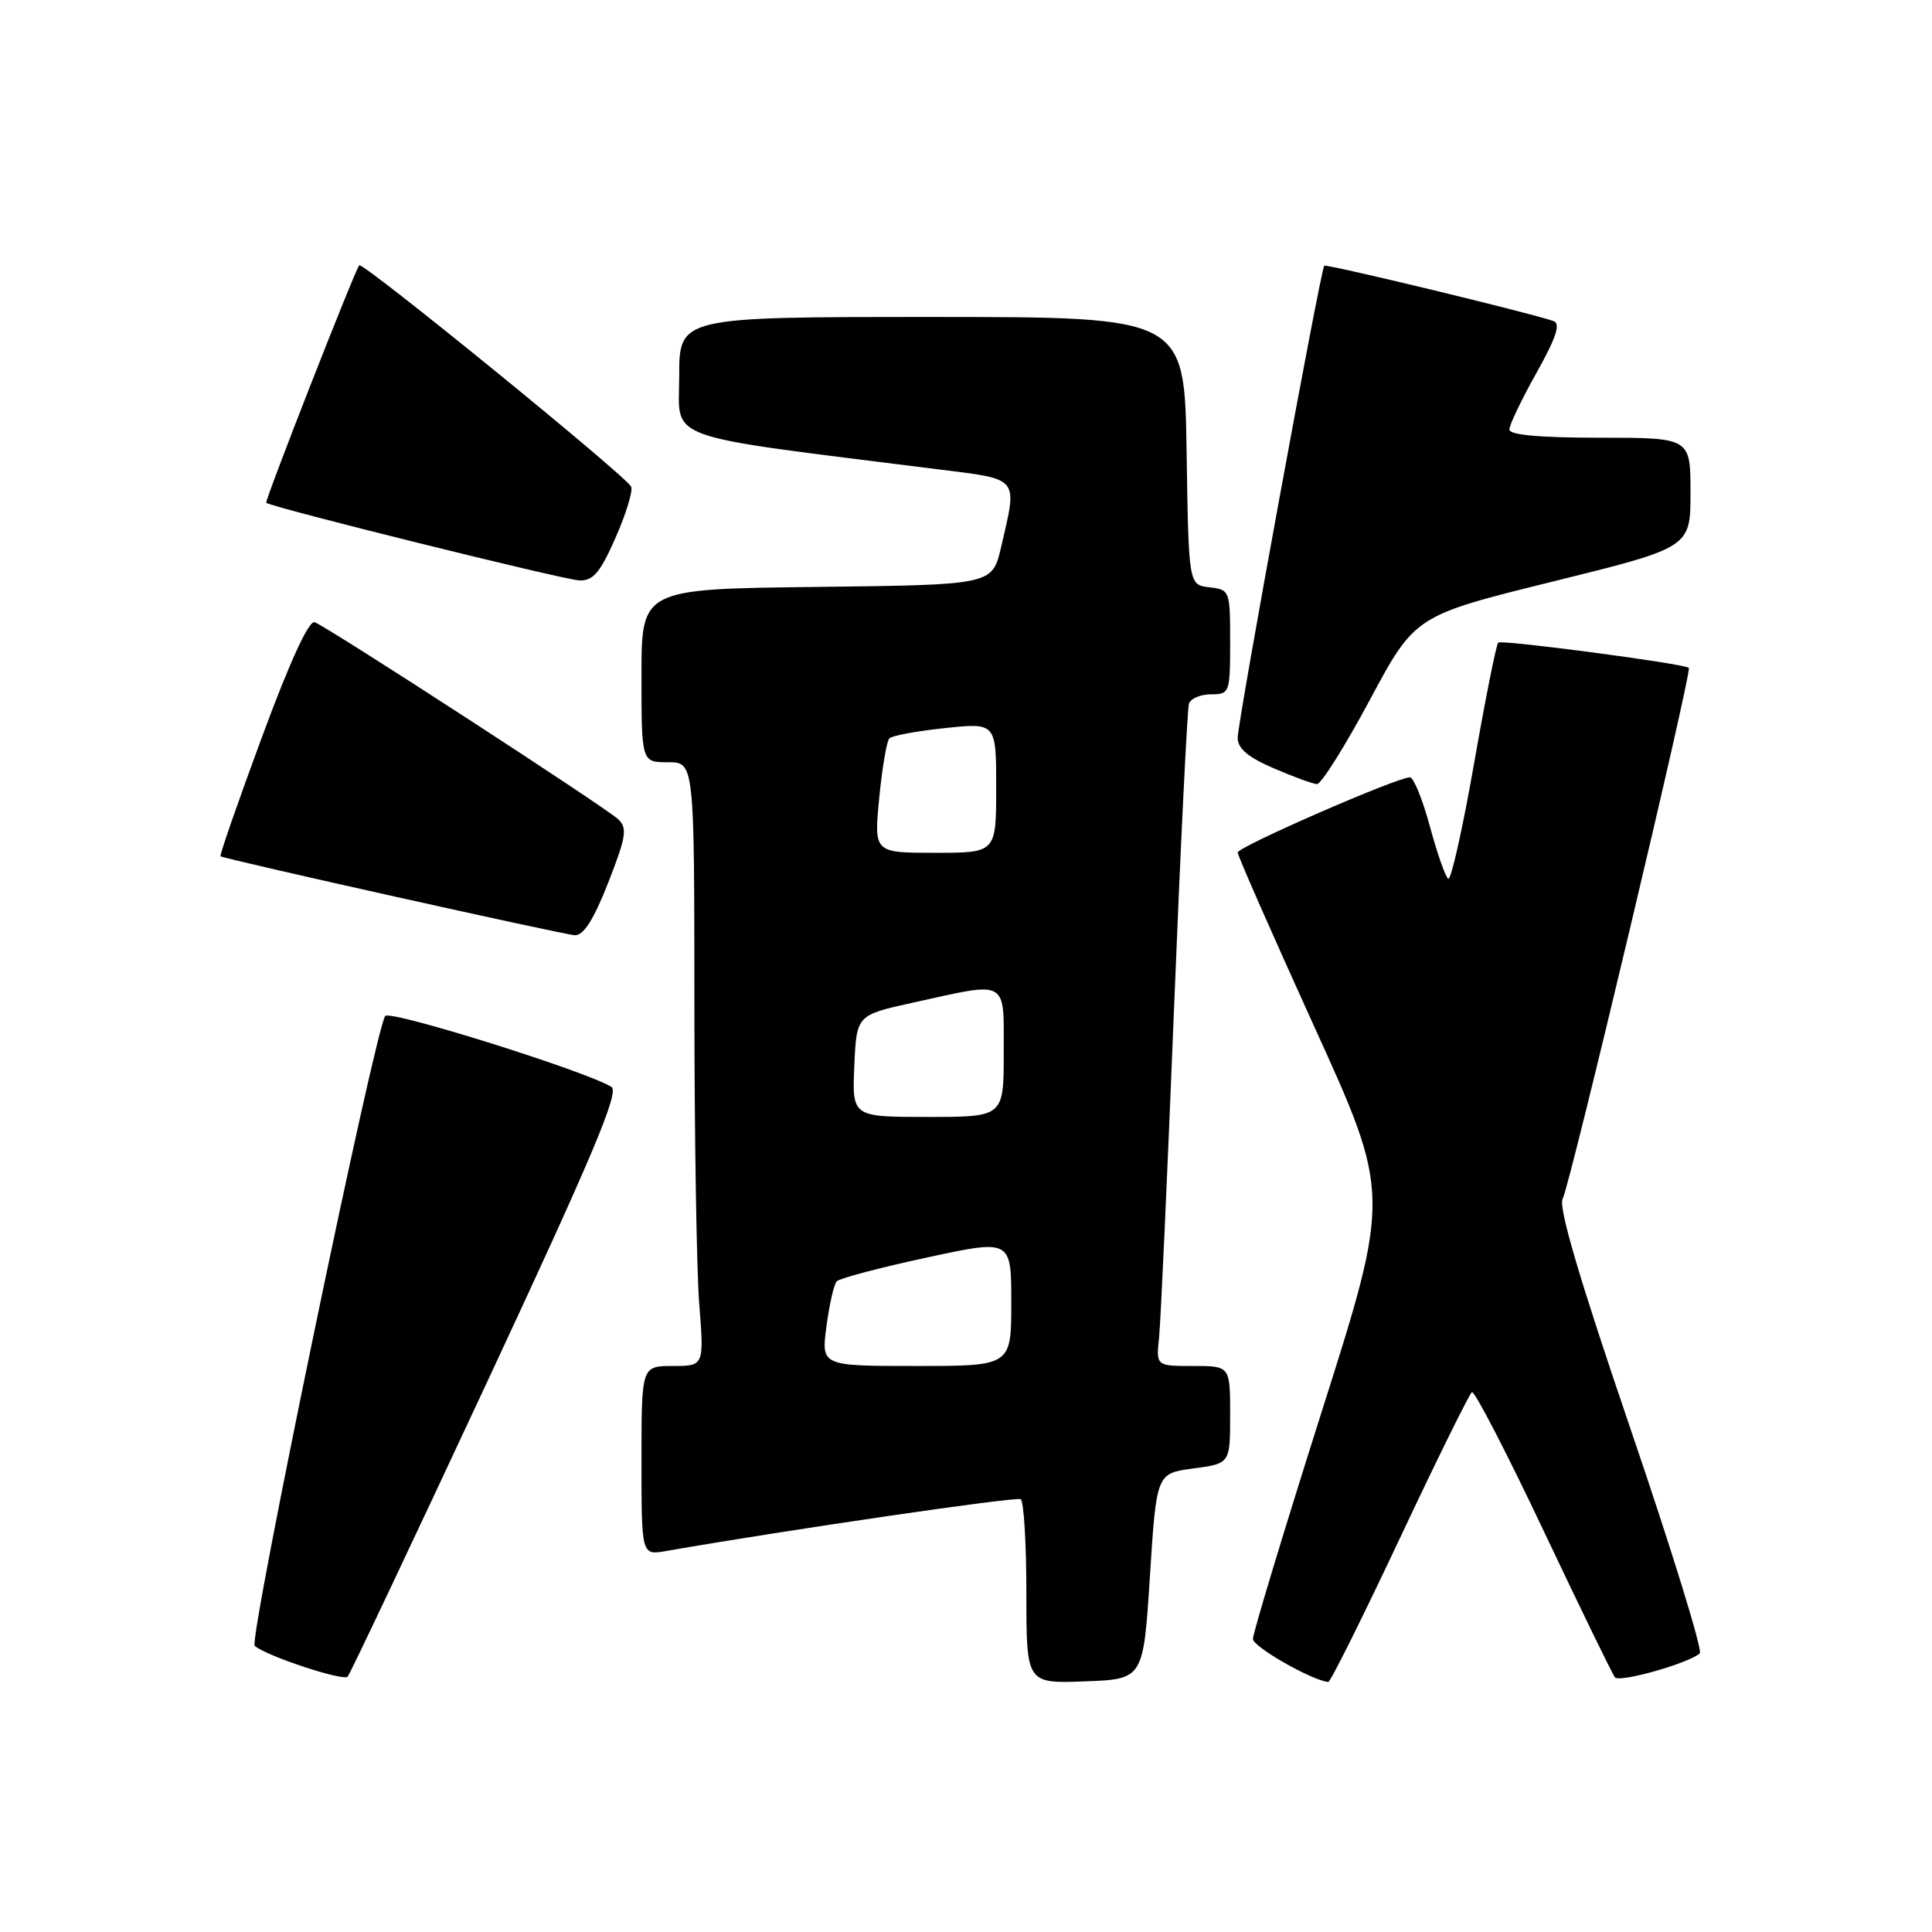 <?xml version="1.0" encoding="UTF-8" standalone="no"?>
<!DOCTYPE svg PUBLIC "-//W3C//DTD SVG 1.1//EN" "http://www.w3.org/Graphics/SVG/1.1/DTD/svg11.dtd" >
<svg xmlns="http://www.w3.org/2000/svg" xmlns:xlink="http://www.w3.org/1999/xlink" version="1.1" viewBox="0 0 256 256">
 <g >
 <path fill="currentColor"
d=" M 64.52 183.18 C 78.55 153.10 82.10 144.68 81.02 144.02 C 77.66 141.94 51.78 133.82 51.05 134.62 C 49.78 136.02 32.92 217.33 33.75 218.08 C 35.21 219.40 45.51 222.81 46.07 222.16 C 46.39 221.80 54.69 204.26 64.52 183.18 Z  M 152.37 208.86 C 153.24 195.23 153.24 195.23 158.12 194.58 C 163.00 193.93 163.00 193.93 163.00 187.47 C 163.00 181.00 163.00 181.00 158.10 181.00 C 153.19 181.00 153.19 181.00 153.58 177.25 C 153.80 175.19 154.68 155.72 155.55 134.00 C 156.42 112.28 157.32 93.94 157.54 93.25 C 157.76 92.56 159.08 92.00 160.47 92.00 C 162.93 92.00 163.00 91.82 163.00 85.07 C 163.00 78.25 162.96 78.13 160.25 77.82 C 157.50 77.50 157.50 77.50 157.23 59.75 C 156.95 42.00 156.95 42.00 123.48 42.00 C 90.00 42.00 90.00 42.00 90.00 49.85 C 90.00 58.54 87.14 57.51 124.25 62.18 C 135.22 63.56 134.83 63.08 132.65 72.50 C 131.49 77.50 131.49 77.50 108.24 77.77 C 85.00 78.04 85.00 78.04 85.00 89.52 C 85.00 101.00 85.00 101.00 88.50 101.00 C 92.00 101.00 92.00 101.00 92.01 132.75 C 92.01 150.21 92.30 168.21 92.65 172.75 C 93.30 181.00 93.30 181.00 89.15 181.00 C 85.00 181.00 85.00 181.00 85.00 193.55 C 85.00 206.09 85.00 206.09 88.25 205.52 C 104.37 202.71 134.65 198.29 135.25 198.65 C 135.66 198.91 136.00 204.51 136.00 211.10 C 136.00 223.08 136.00 223.08 143.75 222.79 C 151.50 222.50 151.50 222.50 152.37 208.86 Z  M 185.46 203.89 C 190.39 193.42 194.70 184.68 195.04 184.47 C 195.38 184.26 199.65 192.51 204.52 202.80 C 209.39 213.08 213.65 221.84 213.99 222.26 C 214.59 222.99 223.75 220.40 225.23 219.08 C 225.64 218.73 221.52 205.38 216.08 189.42 C 209.29 169.51 206.46 159.92 207.06 158.85 C 208.01 157.15 224.24 88.87 223.78 88.49 C 223.10 87.93 198.94 84.73 198.52 85.15 C 198.26 85.41 196.81 92.65 195.31 101.24 C 193.80 109.83 192.27 116.67 191.90 116.44 C 191.53 116.21 190.44 113.09 189.47 109.51 C 188.50 105.93 187.31 103.00 186.82 103.00 C 185.11 103.00 164.00 112.21 164.00 112.96 C 164.00 113.38 168.56 123.74 174.13 136.00 C 184.27 158.28 184.27 158.28 175.13 187.06 C 170.11 202.89 166.01 216.44 166.02 217.17 C 166.04 218.22 173.77 222.64 176.00 222.87 C 176.28 222.90 180.53 214.36 185.46 203.89 Z  M 80.59 116.96 C 82.97 110.89 83.15 109.73 81.92 108.56 C 80.28 107.00 43.50 83.12 41.70 82.45 C 40.93 82.16 38.42 87.62 34.72 97.64 C 31.54 106.24 29.07 113.36 29.22 113.46 C 29.85 113.86 74.63 123.84 76.16 123.92 C 77.32 123.98 78.66 121.87 80.59 116.96 Z  M 181.50 92.76 C 187.50 81.57 187.50 81.57 205.75 77.06 C 224.00 72.55 224.00 72.55 224.00 65.28 C 224.00 58.00 224.00 58.00 212.00 58.00 C 204.02 58.00 200.00 57.64 200.00 56.91 C 200.00 56.31 201.61 52.94 203.59 49.41 C 206.23 44.68 206.82 42.88 205.84 42.54 C 202.78 41.46 175.73 34.94 175.47 35.21 C 174.99 35.71 164.00 95.64 164.00 97.75 C 164.00 99.18 165.35 100.33 168.75 101.79 C 171.36 102.92 173.95 103.87 174.50 103.90 C 175.05 103.93 178.20 98.92 181.50 92.76 Z  M 81.54 71.30 C 82.93 68.17 83.87 65.11 83.64 64.50 C 83.15 63.22 48.01 34.61 47.60 35.15 C 46.94 36.01 35.05 66.38 35.28 66.62 C 35.86 67.20 74.67 76.82 76.76 76.91 C 78.59 76.98 79.52 75.89 81.54 71.30 Z  M 109.51 175.75 C 109.89 172.86 110.50 170.18 110.87 169.78 C 111.23 169.39 116.59 167.97 122.77 166.64 C 134.00 164.21 134.00 164.21 134.00 172.60 C 134.00 181.00 134.00 181.00 121.41 181.00 C 108.81 181.00 108.81 181.00 109.51 175.75 Z  M 113.20 141.25 C 113.50 134.50 113.50 134.50 121.00 132.85 C 133.72 130.04 133.00 129.64 133.00 139.50 C 133.00 148.00 133.00 148.00 122.95 148.00 C 112.91 148.00 112.91 148.00 113.20 141.25 Z  M 116.50 105.75 C 116.89 101.76 117.49 98.20 117.85 97.84 C 118.21 97.47 121.54 96.86 125.25 96.47 C 132.00 95.77 132.00 95.77 132.00 104.38 C 132.00 113.00 132.00 113.00 123.90 113.00 C 115.80 113.00 115.80 113.00 116.50 105.75 Z "/>
</g>
</svg>